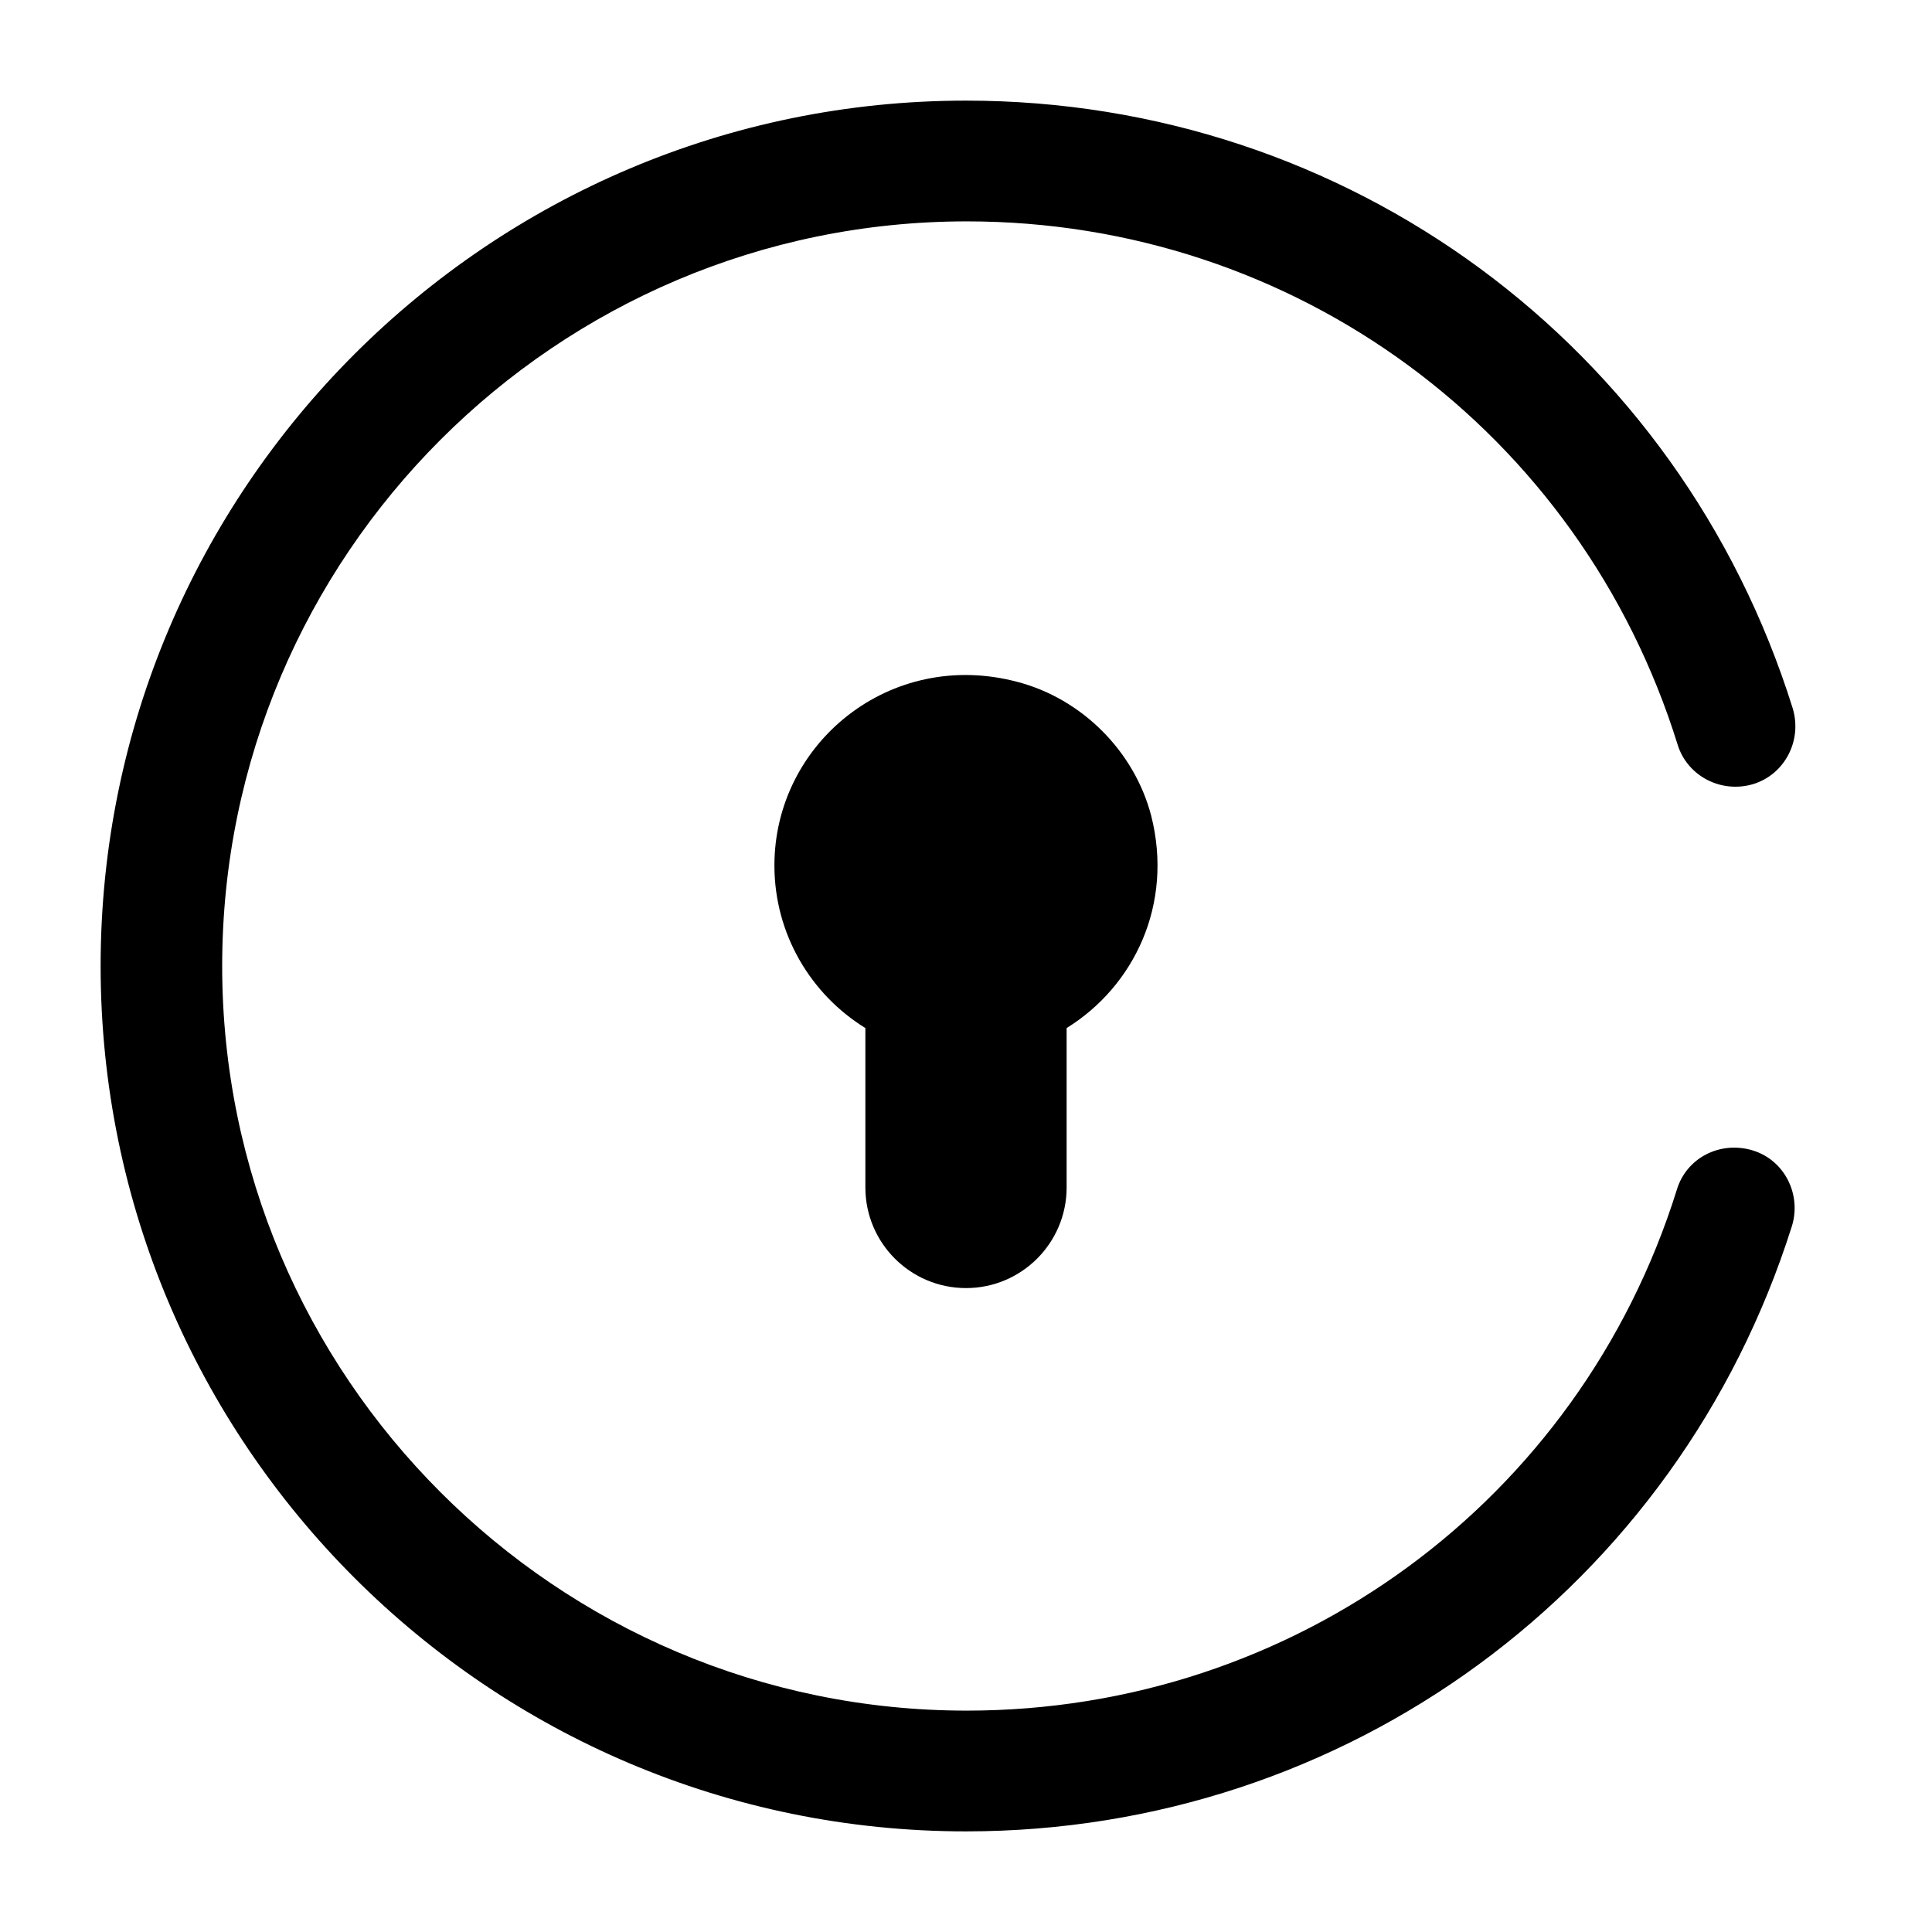 <?xml version="1.0" encoding="UTF-8"?>
<svg width="24" height="24" viewBox="0 0 24 24" xmlns="http://www.w3.org/2000/svg">
 <path d="m14.3 10.131c0.28 1.1-0.21 2.12-1.05 2.64v1.98c0 0.69-0.56 1.25-1.25 1.25s-1.25-0.56-1.25-1.25v-1.98c-0.68-0.42-1.13-1.17-1.13-2.02 0-1.52 1.44-2.7 3.02-2.28 0.8 0.21 1.45 0.86 1.66 1.66z"/>
 <path d="m12 22.75c-5.93 0-10.75-4.82-10.75-10.75s4.82-10.75 10.75-10.75c4.74 0 8.86 3.04 10.27 7.55 0.12 0.4-0.1 0.82-0.49 0.94-0.4 0.12-0.82-0.1-0.94-0.49-1.21-3.89-4.76-6.5-8.83-6.5-5.1 0-9.25 4.15-9.25 9.25s4.15 9.25 9.25 9.25c4.06 0 7.61-2.6 8.82-6.47 0.12-0.4 0.54-0.61 0.94-0.49s0.61 0.55 0.49 0.94c-1.42 4.5-5.54 7.52-10.26 7.52z"/>
</svg>

